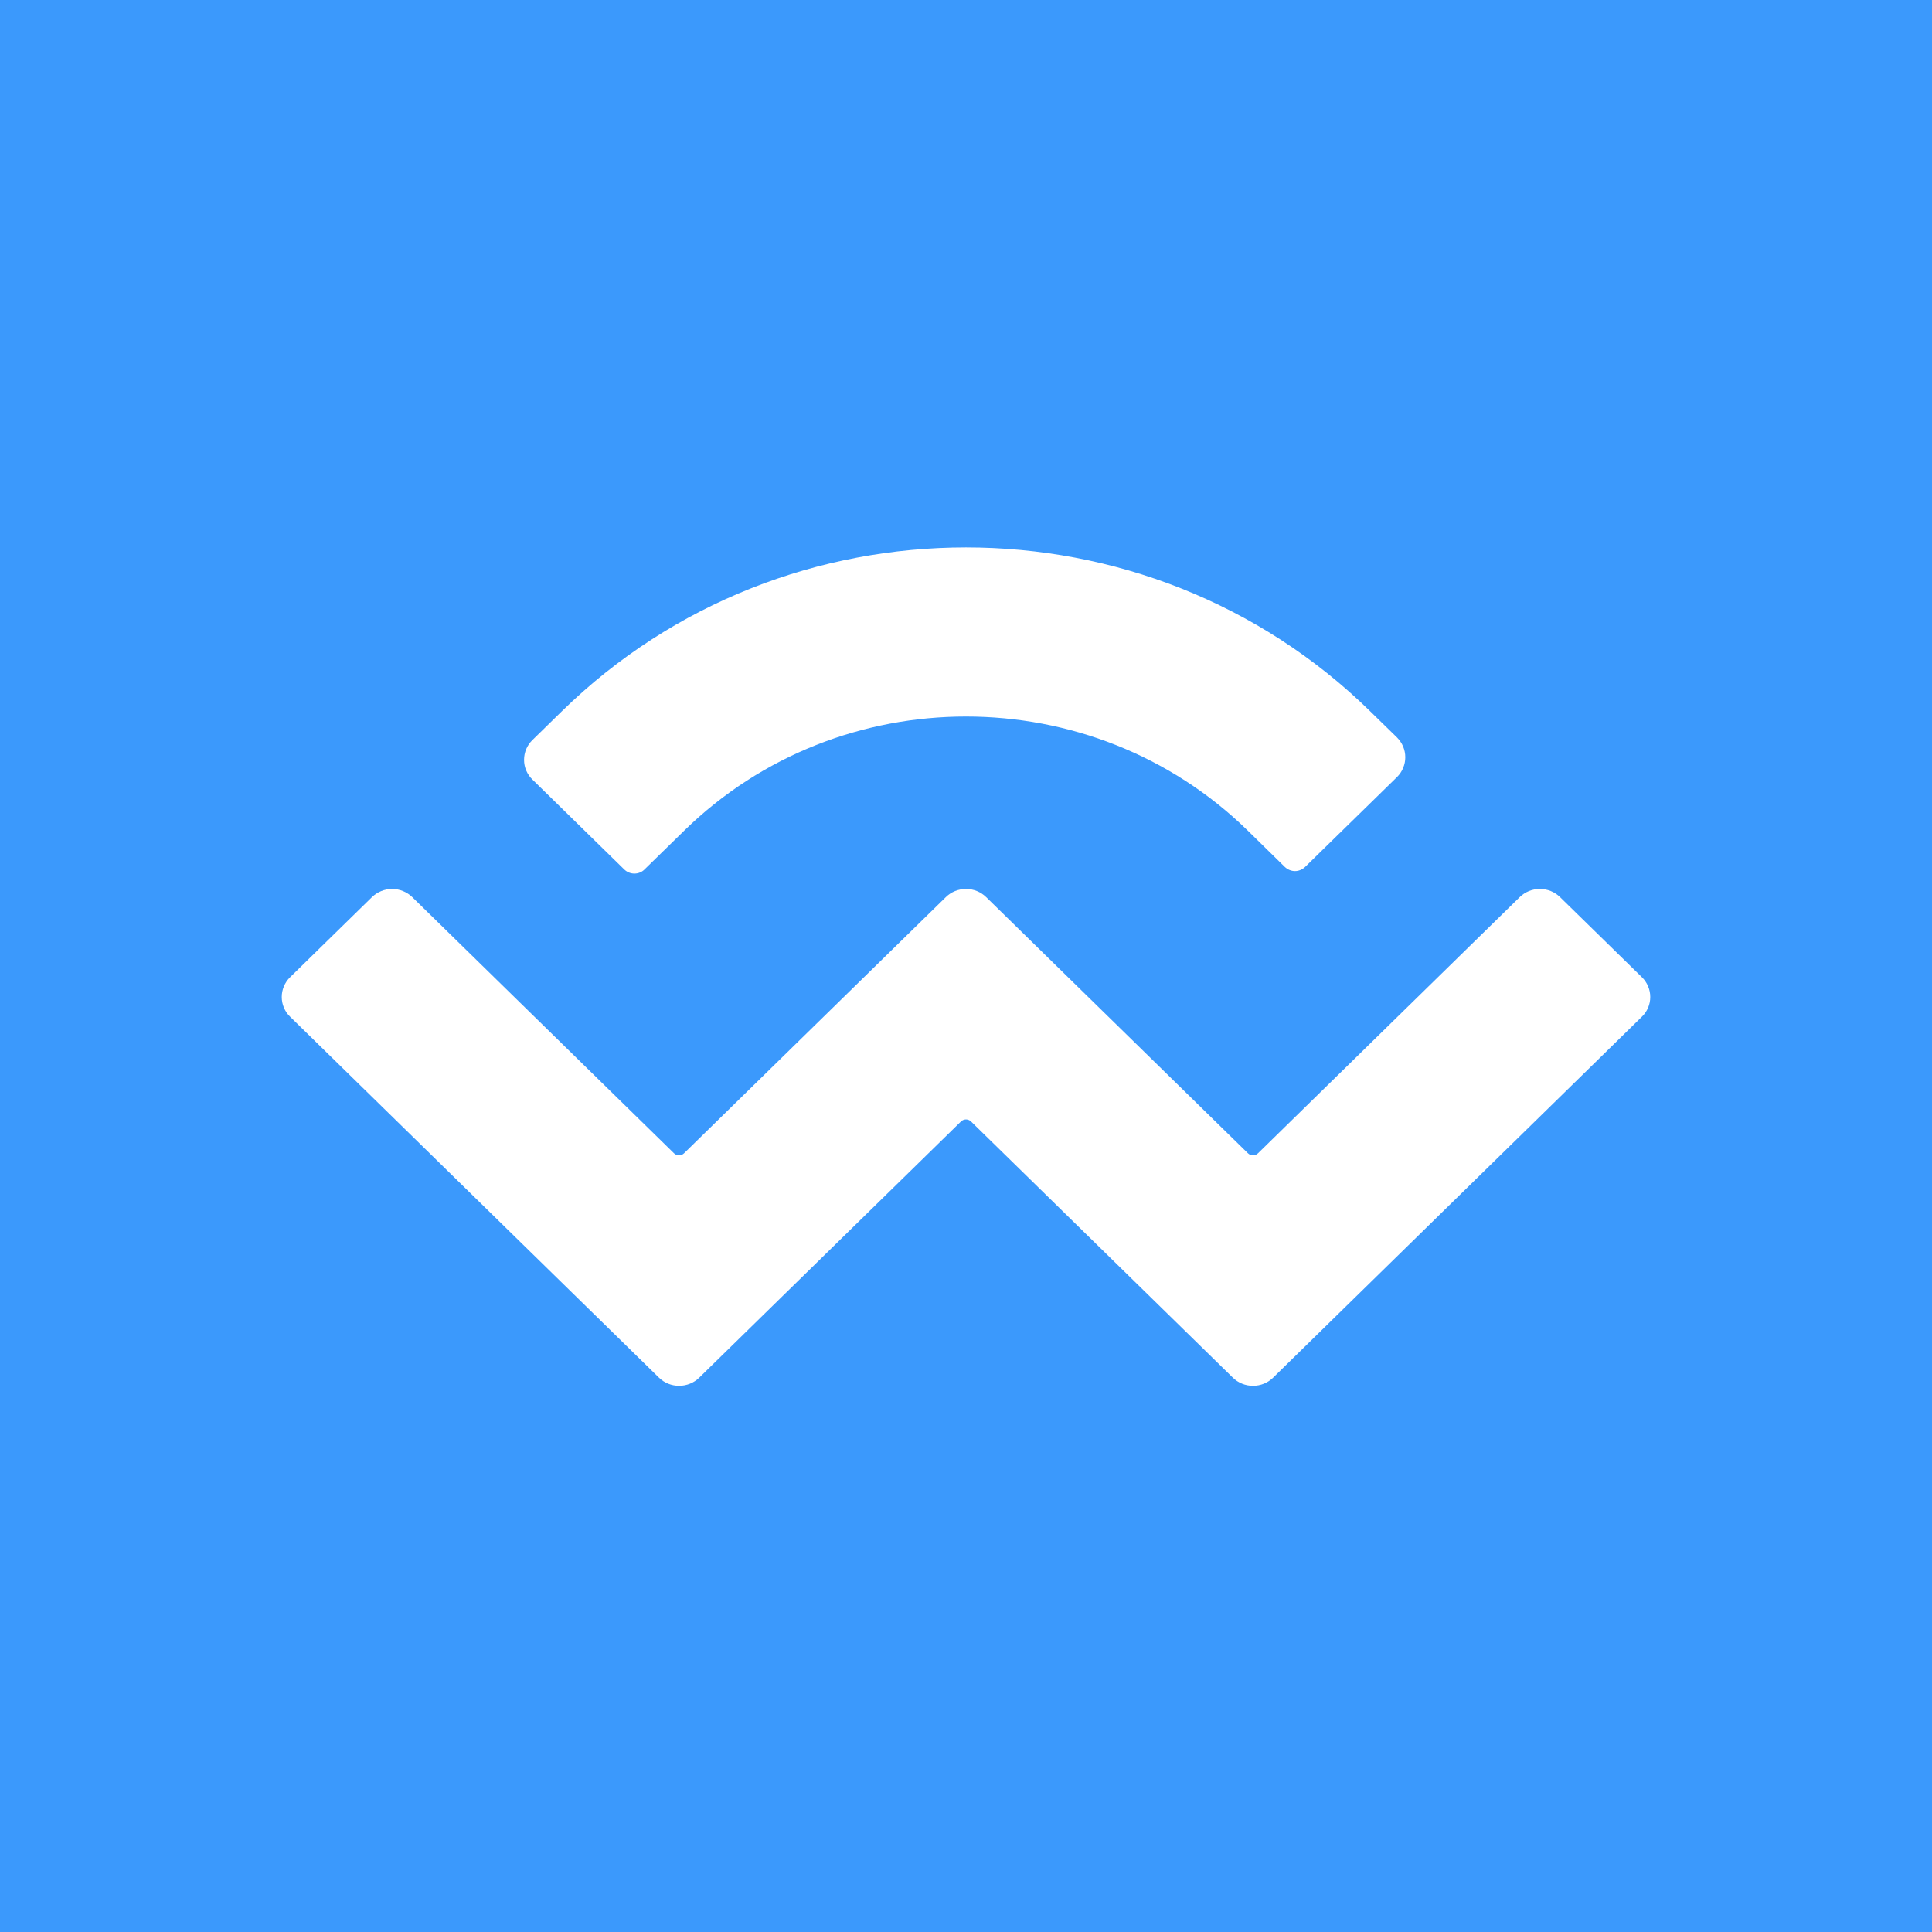 <svg width="24" height="24" viewBox="0 0 24 24" fill="none" xmlns="http://www.w3.org/2000/svg">
<rect width="24" height="24" fill="#3B99FC"/>
<path d="M6.98 8.835C9.752 6.122 14.248 6.122 17.02 8.835L17.354 9.161C17.386 9.193 17.413 9.232 17.43 9.274C17.448 9.316 17.457 9.361 17.457 9.407C17.457 9.453 17.448 9.498 17.43 9.54C17.413 9.583 17.386 9.621 17.354 9.653L16.212 10.77C16.178 10.802 16.133 10.821 16.087 10.821C16.04 10.821 15.995 10.802 15.961 10.77L15.502 10.32C13.568 8.428 10.432 8.428 8.498 10.32L8.006 10.801C7.973 10.834 7.928 10.852 7.881 10.852C7.834 10.852 7.789 10.834 7.755 10.801L6.614 9.684C6.581 9.652 6.555 9.614 6.537 9.572C6.519 9.53 6.51 9.485 6.51 9.439C6.51 9.393 6.519 9.348 6.537 9.305C6.555 9.263 6.581 9.225 6.614 9.193L6.98 8.835ZM19.38 11.145L20.396 12.139C20.429 12.171 20.455 12.209 20.473 12.252C20.491 12.294 20.5 12.339 20.5 12.385C20.5 12.431 20.491 12.476 20.473 12.518C20.455 12.56 20.429 12.599 20.396 12.63L15.816 17.113C15.749 17.179 15.659 17.215 15.565 17.215C15.471 17.215 15.381 17.179 15.314 17.113L12.063 13.932C12.046 13.915 12.024 13.906 12 13.906C11.977 13.906 11.954 13.915 11.937 13.932L8.687 17.113C8.62 17.179 8.529 17.215 8.436 17.215C8.342 17.215 8.252 17.179 8.185 17.113L3.604 12.63C3.571 12.599 3.545 12.56 3.527 12.518C3.509 12.476 3.5 12.431 3.5 12.385C3.5 12.339 3.509 12.294 3.527 12.252C3.545 12.209 3.571 12.171 3.604 12.139L4.62 11.145C4.687 11.08 4.777 11.043 4.871 11.043C4.965 11.043 5.055 11.08 5.122 11.145L8.372 14.326C8.389 14.343 8.412 14.352 8.435 14.352C8.459 14.352 8.481 14.343 8.498 14.326L11.749 11.145C11.816 11.079 11.906 11.043 12 11.043C12.094 11.043 12.184 11.079 12.251 11.145L15.502 14.326C15.519 14.343 15.541 14.352 15.565 14.352C15.588 14.352 15.611 14.343 15.628 14.326L18.878 11.145C18.945 11.079 19.035 11.043 19.129 11.043C19.223 11.043 19.313 11.079 19.38 11.145Z" fill="white"/>
</svg>
